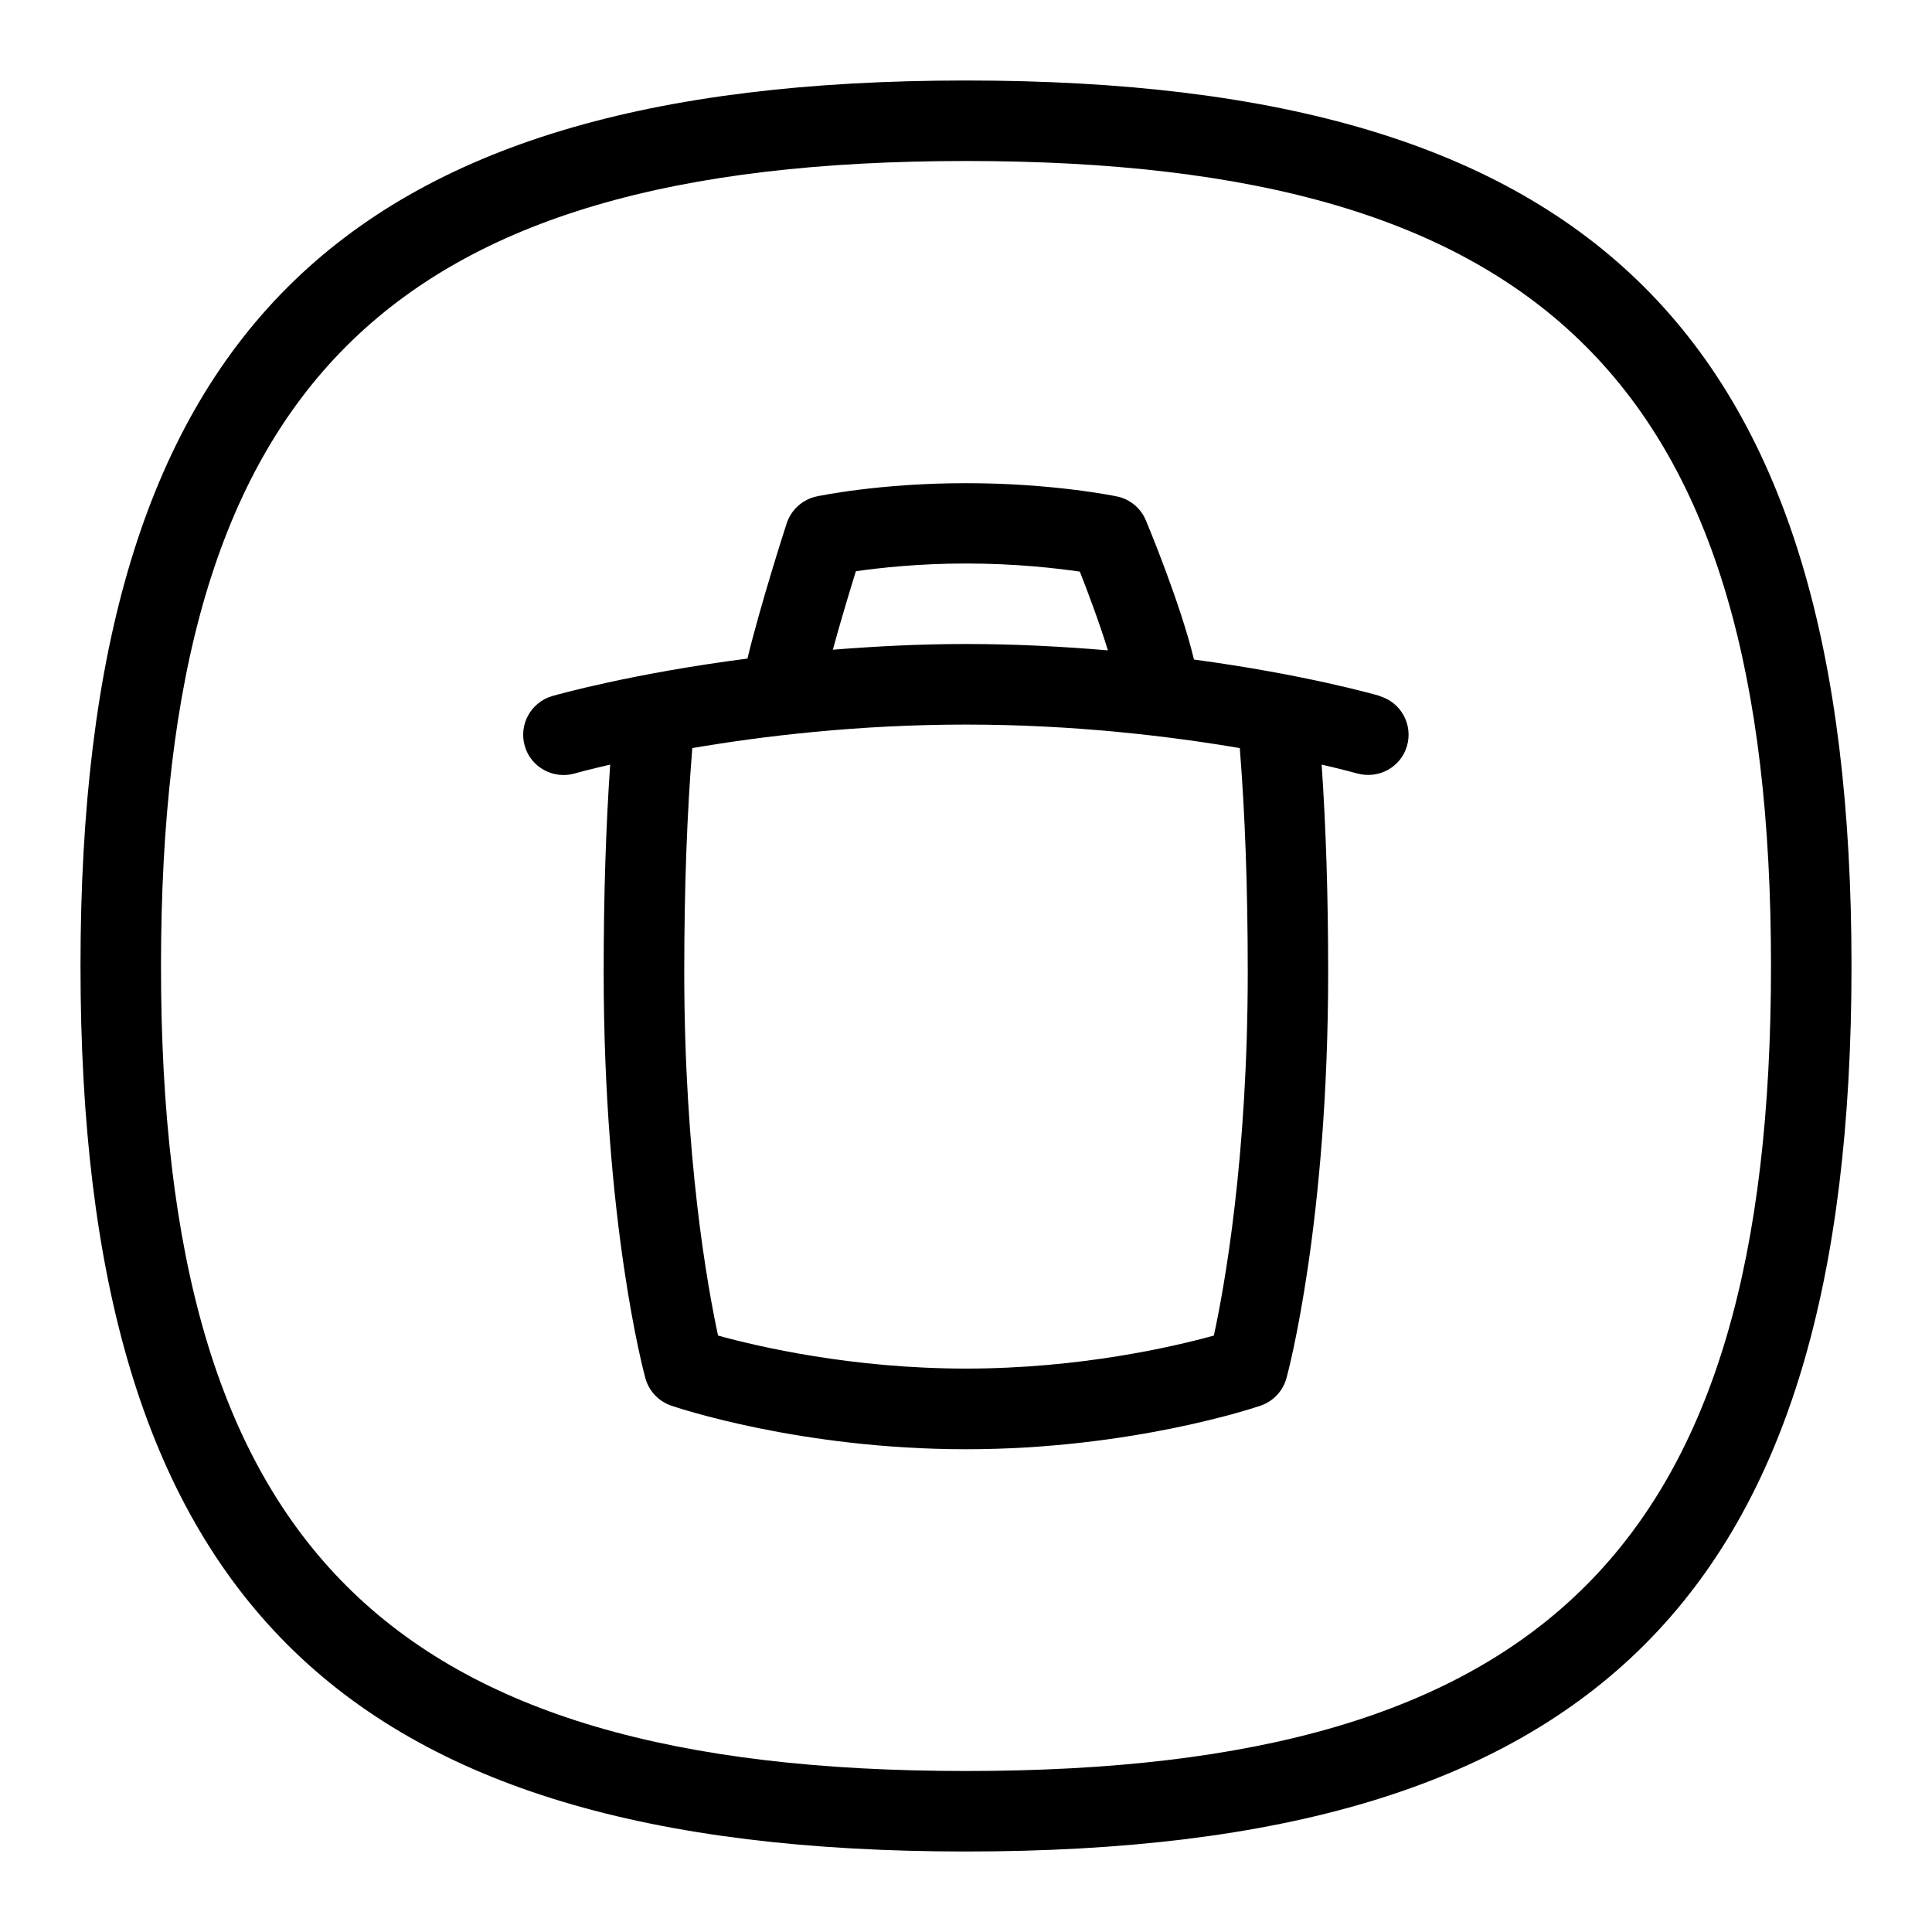 <svg id="Layer_1" viewBox="0 0 24 24" xmlns="http://www.w3.org/2000/svg" data-name="Layer 1"><path d="m12 1c-7.813 0-11 3.187-11 11s3.187 11 11 11 11-3.187 11-11-3.187-11-11-11zm0 21c-7.196 0-10-2.804-10-10s2.804-10 10-10 10 2.804 10 10-2.804 10-10 10zm5.14-13.355c-.057-.016-.939-.268-2.308-.452-.166-.695-.58-1.688-.598-1.73-.063-.151-.197-.263-.359-.296-.032-.007-.803-.165-1.874-.165s-1.826.158-1.858.165c-.174.038-.316.166-.371.336-.014.041-.324 1.004-.487 1.678-1.433.185-2.368.449-2.426.466-.265.078-.417.355-.34.62.076.268.361.417.62.341.006-.002.168-.047.441-.11-.053.761-.081 1.622-.081 2.576 0 3.117.497 4.969.518 5.046.044.16.164.287.32.341.064.022 1.603.542 3.662.542s3.598-.52 3.662-.542c.156-.054.276-.181.32-.341.021-.077.518-1.929.518-5.046 0-.948-.028-1.809-.081-2.576.274.063.436.109.441.11.267.073.542-.076.619-.341s-.074-.542-.34-.62zm-6.507-1.549c.287-.041.774-.096 1.368-.096.616 0 1.125.059 1.413.101.096.244.24.625.349.978-.547-.046-1.133-.079-1.763-.079-.589 0-1.137.03-1.654.071.095-.351.209-.726.286-.975zm4.867 4.976c0 2.315-.29 3.916-.421 4.519-.497.137-1.662.41-3.079.41s-2.583-.273-3.08-.41c-.13-.603-.42-2.203-.42-4.519 0-1.05.035-1.978.1-2.779.866-.148 2.053-.292 3.4-.292s2.535.145 3.401.292c.065.809.099 1.738.099 2.779z"/></svg>